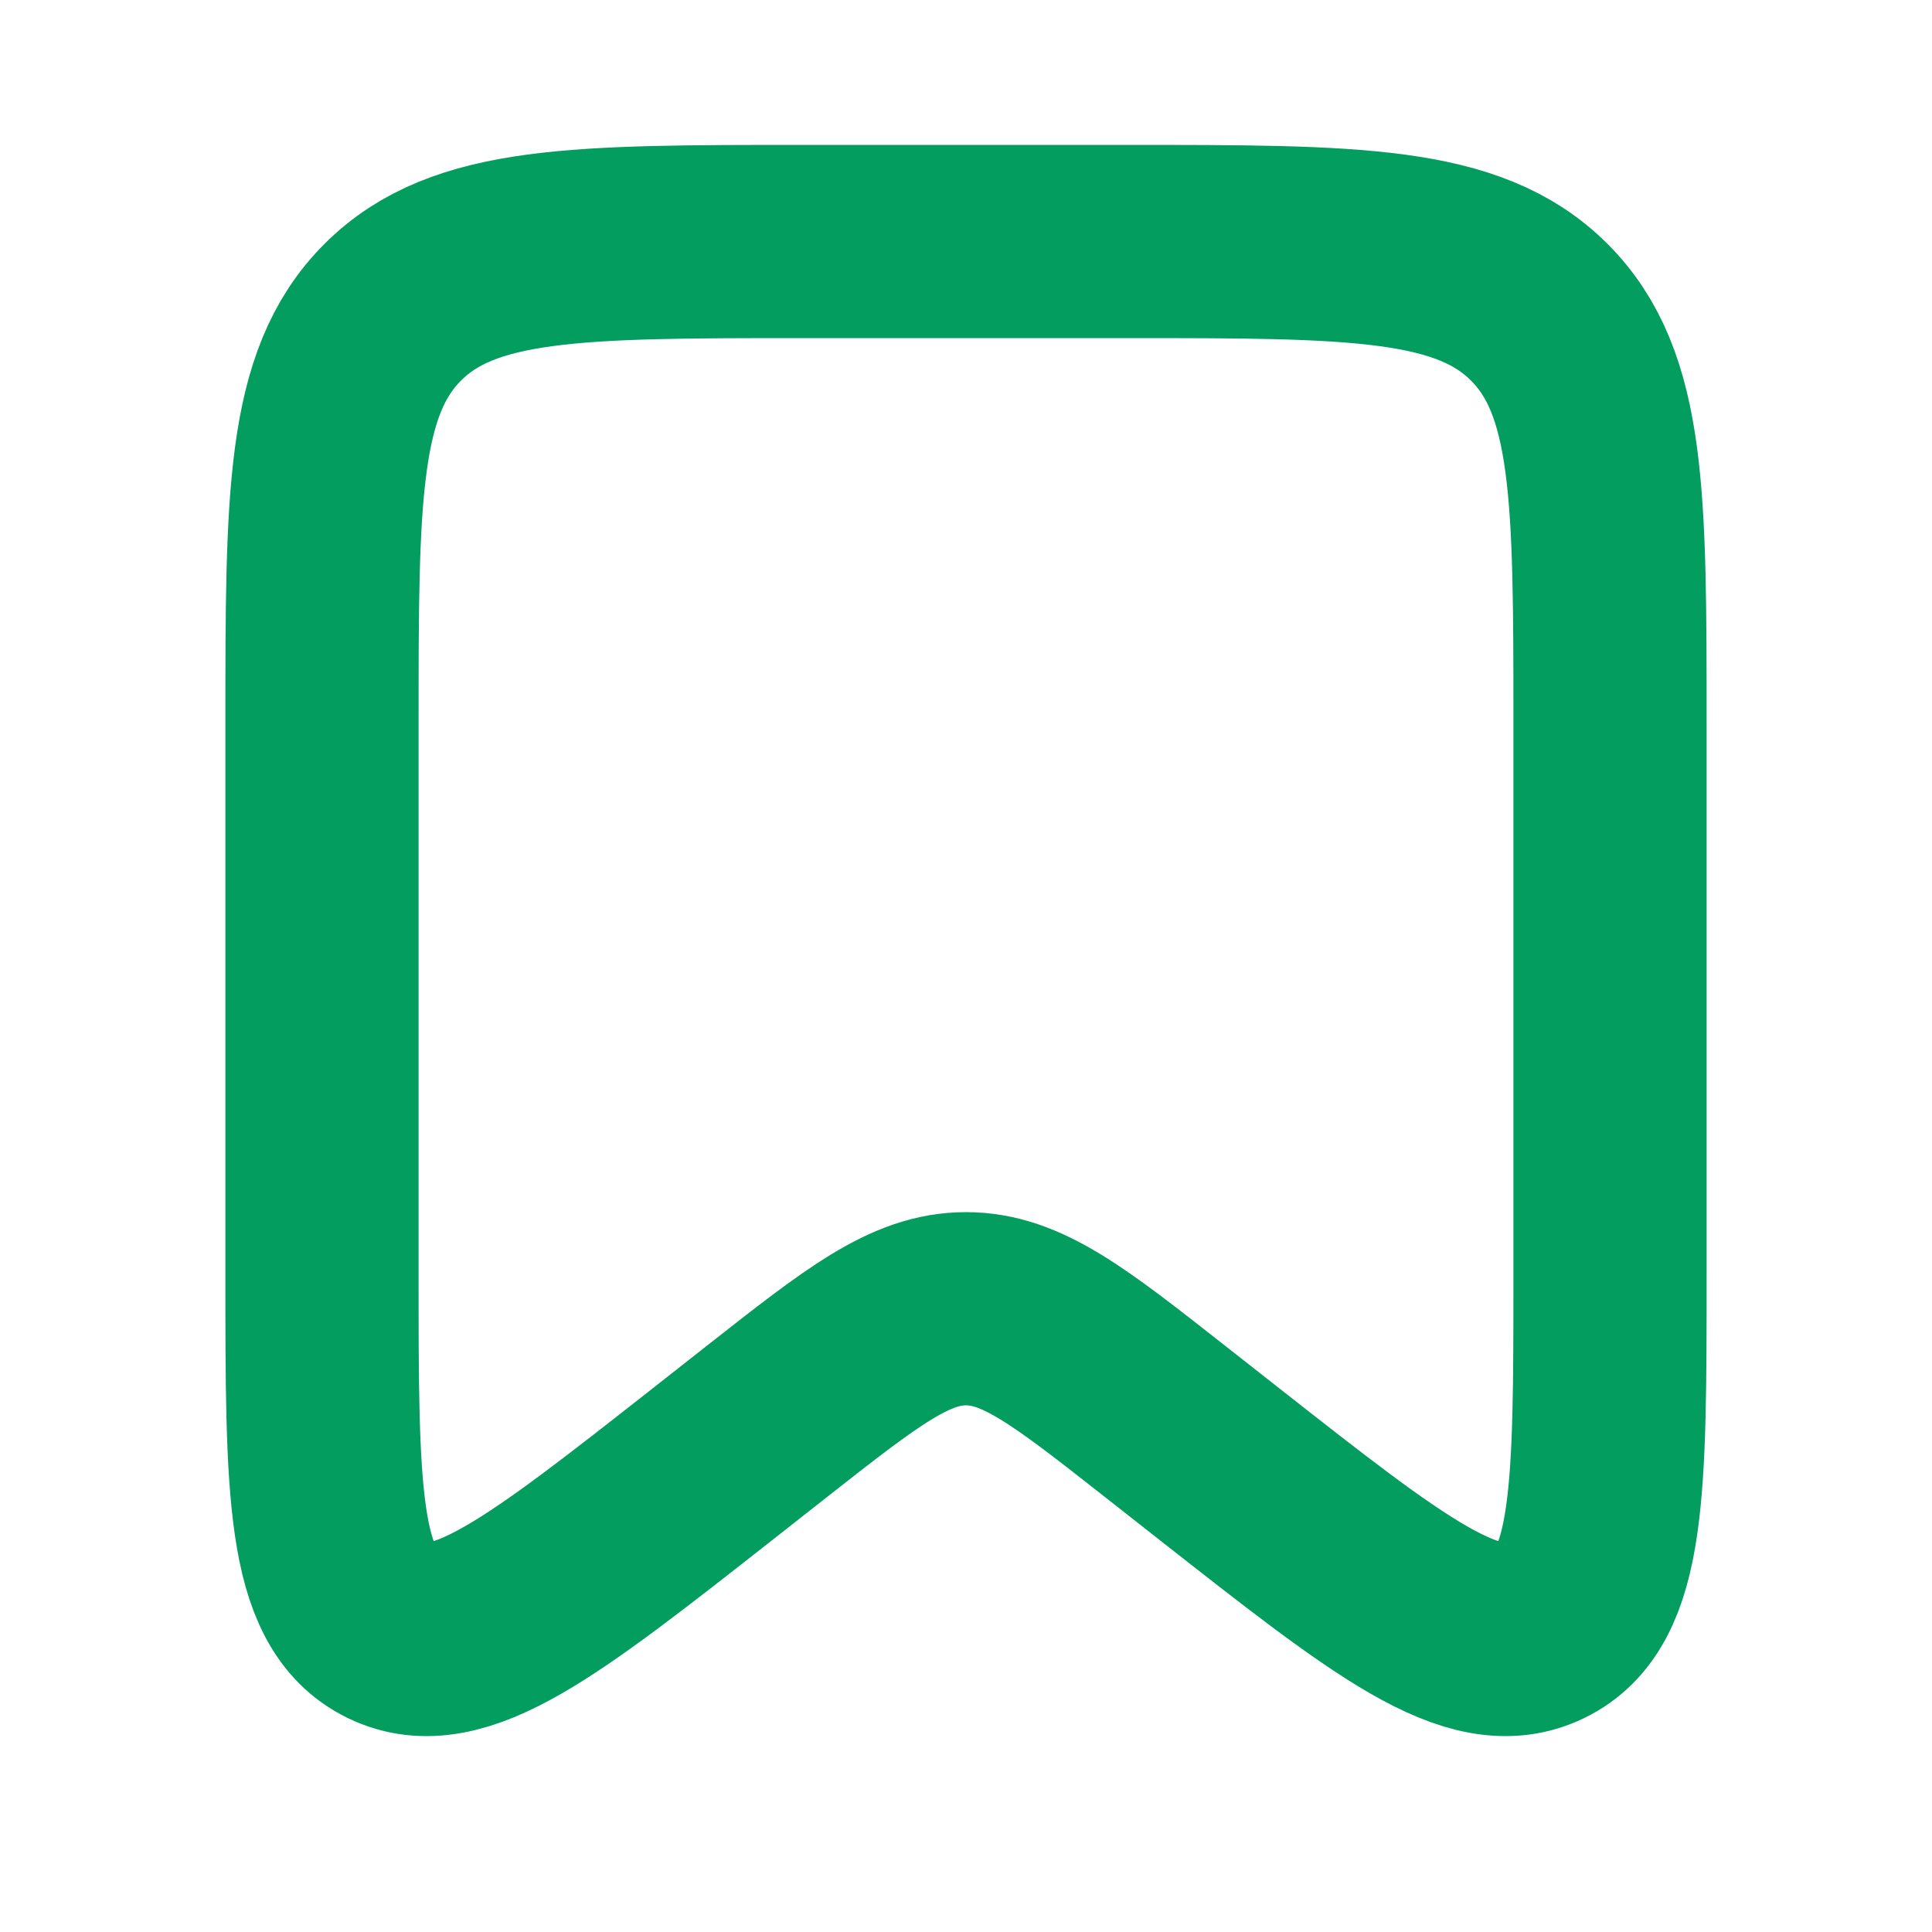 <svg width="50" height="50" viewBox="0 0 50 50" fill="none" xmlns="http://www.w3.org/2000/svg">
<path d="M8.333 18.75C8.333 12.857 8.333 9.911 10.164 8.081C11.994 6.25 14.941 6.25 20.833 6.25H29.167C35.059 6.25 38.005 6.25 39.836 8.081C41.667 9.911 41.667 12.857 41.667 18.75V32.974C41.667 38.564 41.667 41.359 39.908 42.214C38.149 43.069 35.951 41.342 31.555 37.889L30.148 36.783C27.677 34.841 26.441 33.87 25 33.87C23.559 33.87 22.323 34.841 19.851 36.783L18.445 37.889C14.049 41.342 11.851 43.069 10.092 42.214C8.333 41.359 8.333 38.564 8.333 32.974V18.75Z" stroke="#039D5F" stroke-width="5"/>
</svg>
